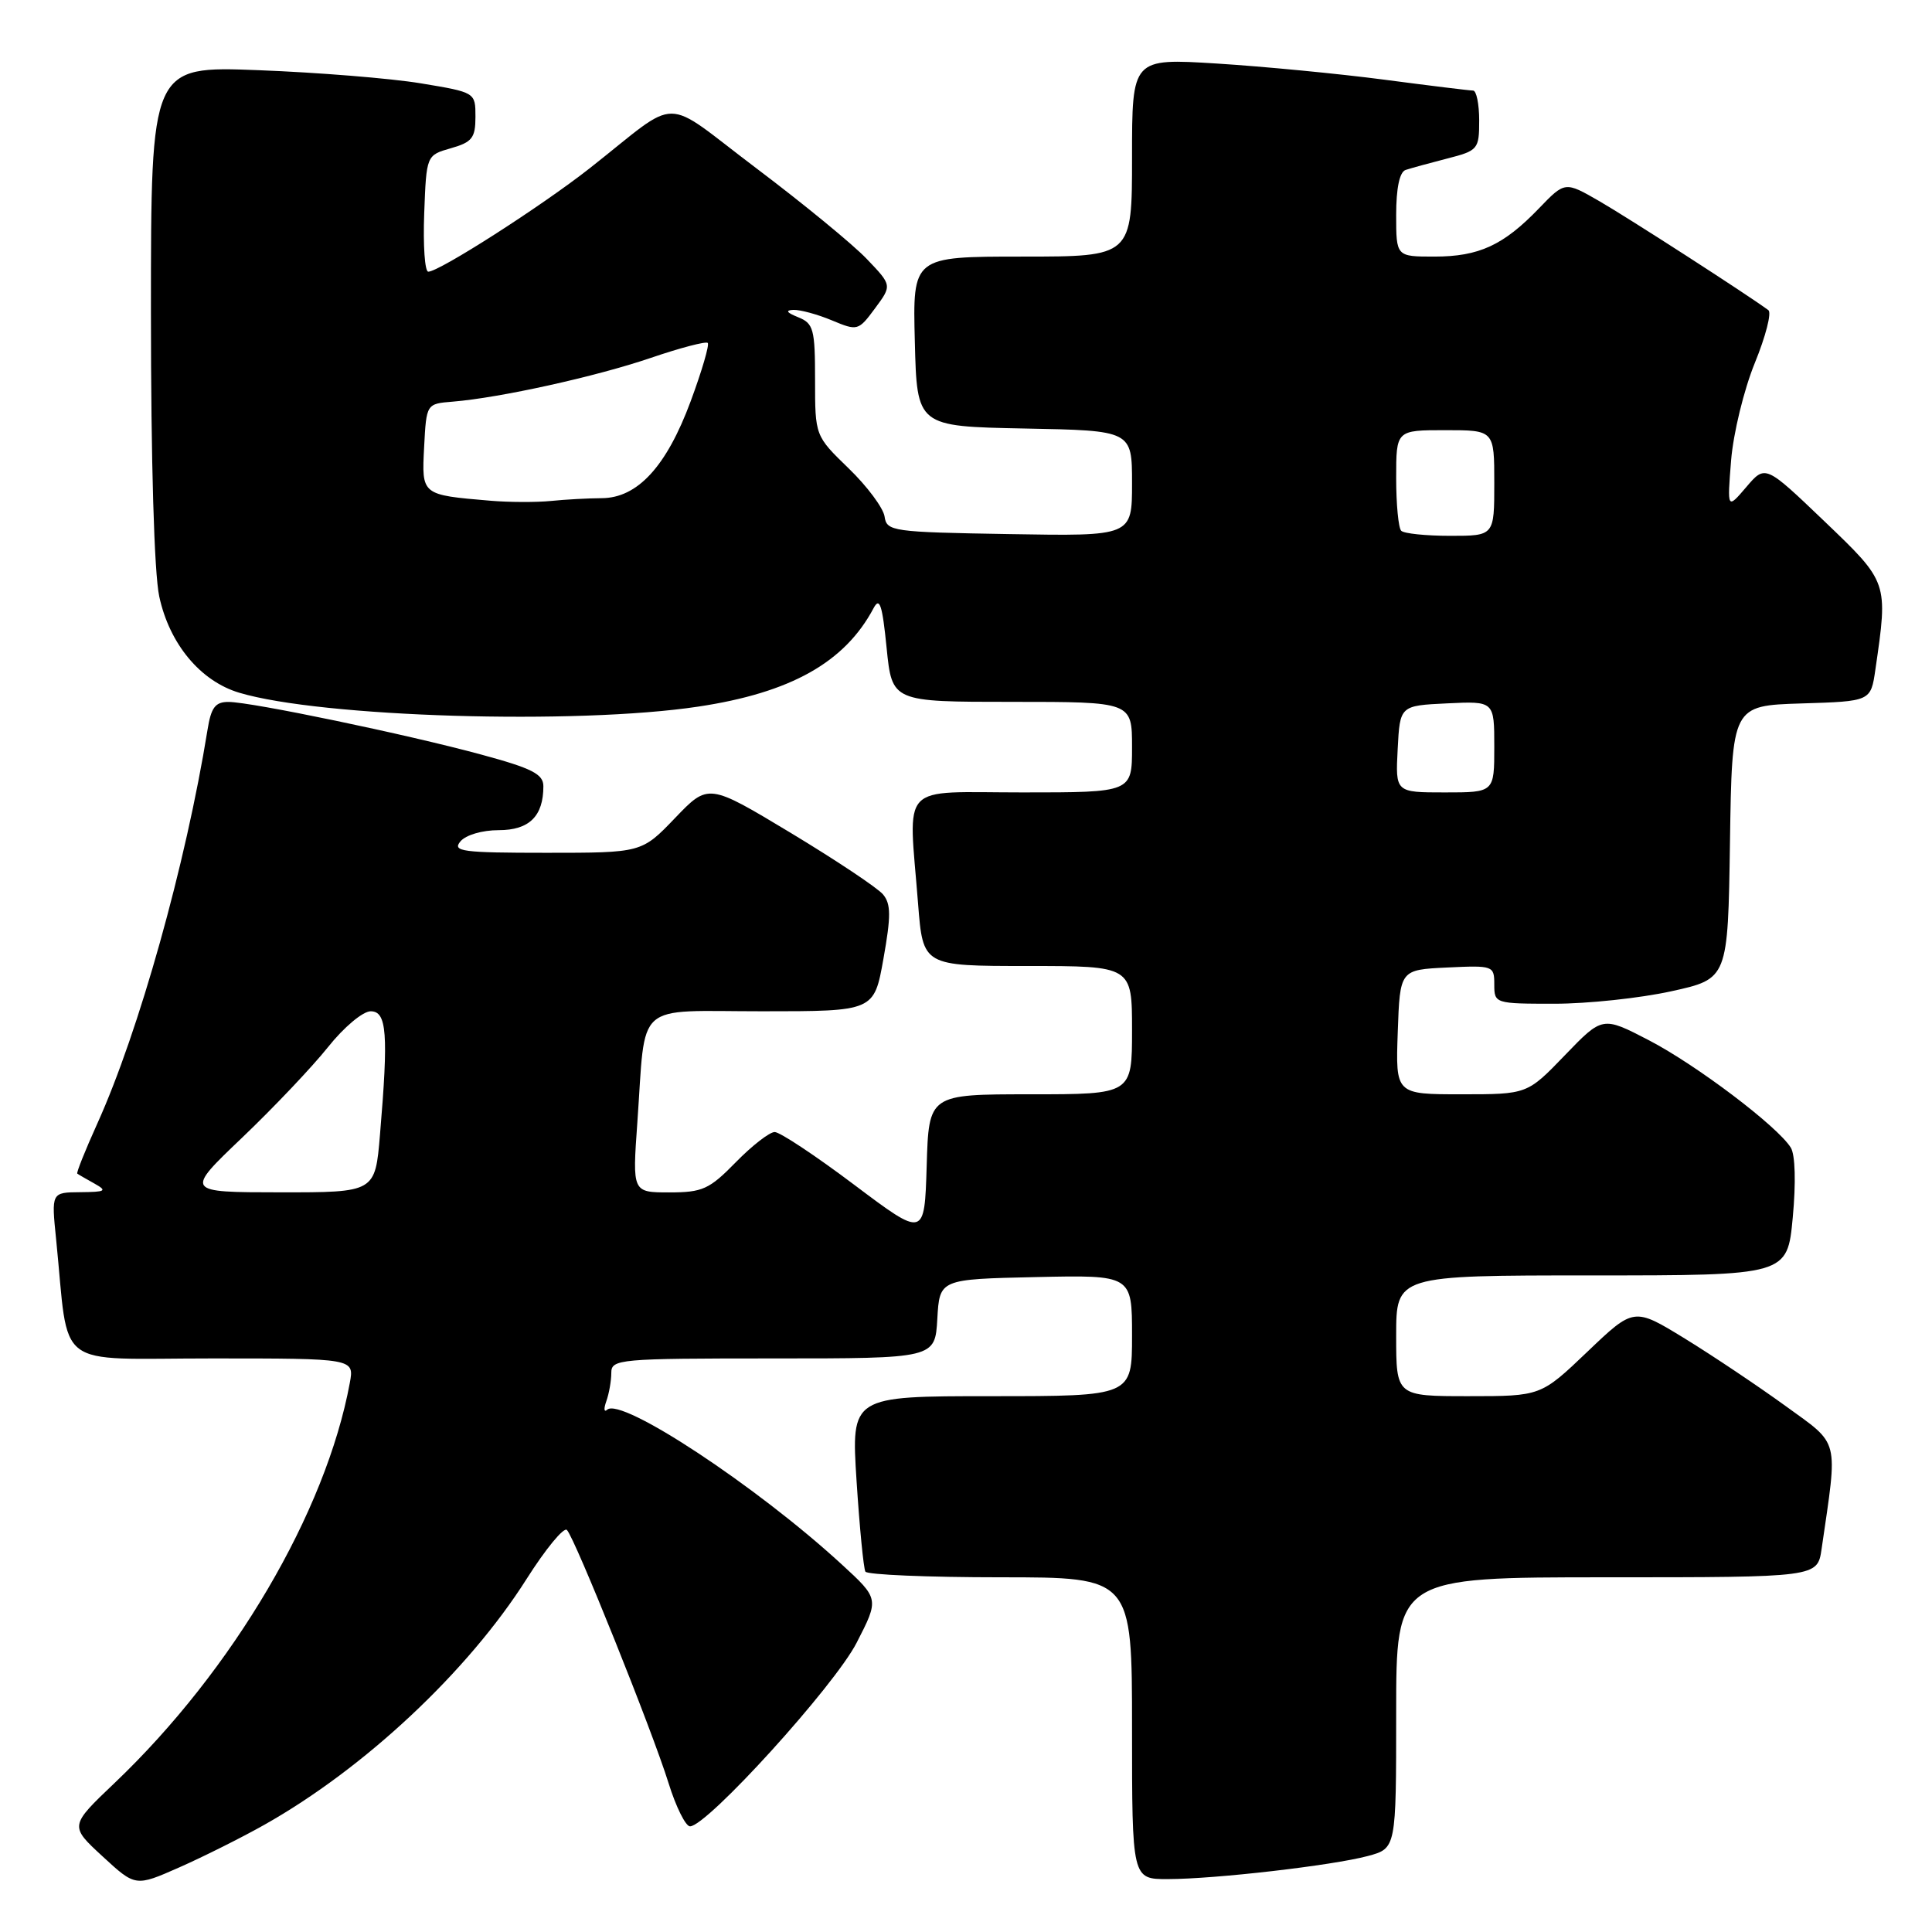 <?xml version="1.0" encoding="UTF-8" standalone="no"?>
<!DOCTYPE svg PUBLIC "-//W3C//DTD SVG 1.1//EN" "http://www.w3.org/Graphics/SVG/1.1/DTD/svg11.dtd" >
<svg xmlns="http://www.w3.org/2000/svg" xmlns:xlink="http://www.w3.org/1999/xlink" version="1.1" viewBox="0 0 256 256">
 <g >
 <path fill="currentColor"
d=" M 35.00 241.81 C 48.28 234.34 62.01 221.48 69.77 209.23 C 72.30 205.24 74.71 202.31 75.12 202.73 C 76.18 203.81 86.43 229.33 88.58 236.25 C 89.56 239.41 90.85 242.00 91.43 242.00 C 93.68 242.00 110.58 223.39 113.51 217.67 C 116.50 211.85 116.50 211.85 111.50 207.26 C 100.21 196.89 82.33 185.11 80.46 186.79 C 80.03 187.18 79.98 186.68 80.34 185.67 C 80.70 184.66 81.00 182.97 81.00 181.92 C 81.00 180.09 81.97 180.00 102.45 180.00 C 123.90 180.00 123.90 180.00 124.20 174.75 C 124.50 169.50 124.50 169.50 137.25 169.22 C 150.00 168.94 150.00 168.94 150.00 176.97 C 150.00 185.00 150.00 185.00 131.39 185.00 C 112.78 185.00 112.78 185.00 113.50 196.25 C 113.90 202.44 114.43 207.84 114.67 208.25 C 114.92 208.66 122.97 209.00 132.56 209.00 C 150.00 209.00 150.00 209.00 150.00 229.00 C 150.00 249.00 150.00 249.00 154.75 248.99 C 161.04 248.98 176.54 247.19 181.25 245.93 C 185.00 244.92 185.00 244.92 185.00 226.96 C 185.00 209.00 185.00 209.00 212.91 209.00 C 240.82 209.00 240.82 209.00 241.37 205.25 C 243.54 190.34 243.85 191.57 236.58 186.29 C 232.95 183.66 226.95 179.64 223.24 177.36 C 216.50 173.23 216.50 173.23 210.34 179.11 C 204.17 185.00 204.17 185.00 194.59 185.00 C 185.00 185.00 185.00 185.00 185.00 177.00 C 185.00 169.00 185.00 169.00 210.91 169.00 C 236.83 169.00 236.83 169.00 237.55 161.32 C 237.98 156.74 237.88 153.01 237.29 152.07 C 235.55 149.25 224.78 141.11 218.49 137.84 C 212.34 134.65 212.34 134.65 207.35 139.83 C 202.37 145.00 202.37 145.00 193.64 145.00 C 184.92 145.00 184.92 145.00 185.21 136.75 C 185.50 128.50 185.50 128.50 191.75 128.20 C 197.86 127.91 198.00 127.96 198.00 130.45 C 198.00 132.97 198.10 133.00 205.97 133.00 C 210.36 133.00 217.32 132.26 221.45 131.35 C 228.96 129.70 228.96 129.70 229.23 111.60 C 229.50 93.50 229.50 93.50 238.69 93.21 C 247.89 92.93 247.89 92.93 248.50 88.71 C 250.19 77.08 250.23 77.20 241.71 69.04 C 233.91 61.58 233.91 61.58 231.39 64.54 C 228.86 67.50 228.86 67.50 229.38 61.00 C 229.67 57.42 231.08 51.63 232.52 48.10 C 233.96 44.58 234.77 41.43 234.32 41.10 C 231.60 39.08 215.76 28.87 211.93 26.66 C 207.37 24.03 207.37 24.03 203.93 27.60 C 199.22 32.50 195.97 34.00 190.05 34.00 C 185.00 34.00 185.00 34.00 185.00 28.47 C 185.00 24.93 185.45 22.79 186.25 22.52 C 186.94 22.29 189.41 21.61 191.75 21.01 C 195.85 19.96 196.00 19.78 196.00 15.96 C 196.00 13.78 195.63 12.00 195.19 12.00 C 194.74 12.00 189.45 11.35 183.44 10.56 C 177.42 9.77 167.44 8.81 161.25 8.42 C 150.00 7.72 150.00 7.72 150.00 20.86 C 150.00 34.00 150.00 34.00 135.47 34.00 C 120.93 34.00 120.93 34.00 121.22 45.25 C 121.50 56.50 121.50 56.50 135.75 56.78 C 150.00 57.05 150.00 57.05 150.00 64.05 C 150.00 71.05 150.00 71.05 133.75 70.77 C 118.21 70.51 117.49 70.41 117.21 68.44 C 117.04 67.31 114.91 64.44 112.46 62.07 C 108.00 57.75 108.00 57.75 108.00 50.34 C 108.00 43.60 107.80 42.85 105.75 42.03 C 104.23 41.42 104.03 41.11 105.13 41.06 C 106.02 41.03 108.32 41.65 110.23 42.45 C 113.63 43.87 113.74 43.84 115.95 40.85 C 118.20 37.81 118.20 37.81 114.85 34.31 C 113.01 32.38 106.44 26.99 100.25 22.32 C 87.41 12.64 90.42 12.64 78.12 22.31 C 71.73 27.33 58.20 36.00 56.75 36.00 C 56.29 36.00 56.05 32.53 56.21 28.28 C 56.50 20.57 56.50 20.57 59.75 19.64 C 62.56 18.84 63.00 18.27 63.00 15.48 C 63.00 12.24 63.00 12.24 55.75 11.04 C 51.76 10.38 42.09 9.60 34.25 9.30 C 20.00 8.75 20.00 8.75 20.00 41.32 C 20.00 61.24 20.43 75.90 21.10 79.03 C 22.45 85.32 26.55 90.25 31.70 91.79 C 42.56 95.04 76.35 96.06 92.52 93.63 C 104.77 91.79 111.94 87.77 115.75 80.59 C 116.56 79.06 116.91 80.14 117.48 85.84 C 118.20 93.00 118.20 93.00 134.10 93.00 C 150.00 93.00 150.00 93.00 150.00 99.00 C 150.00 105.00 150.00 105.00 135.50 105.00 C 118.92 105.00 120.38 103.44 121.65 119.75 C 122.30 128.00 122.30 128.00 136.15 128.00 C 150.00 128.00 150.00 128.00 150.00 136.50 C 150.00 145.00 150.00 145.00 136.54 145.00 C 123.07 145.00 123.07 145.00 122.79 154.50 C 122.50 163.99 122.50 163.99 113.20 157.00 C 108.09 153.15 103.34 150.00 102.65 150.00 C 101.97 150.00 99.65 151.80 97.50 154.00 C 93.99 157.59 93.09 158.00 88.69 158.00 C 83.79 158.00 83.79 158.00 84.45 148.75 C 85.61 132.43 83.85 134.00 100.99 134.00 C 115.82 134.00 115.82 134.00 117.06 127.04 C 118.07 121.39 118.06 119.78 117.01 118.52 C 116.30 117.66 110.80 114.00 104.79 110.37 C 93.86 103.79 93.86 103.79 89.45 108.39 C 85.03 113.00 85.03 113.00 72.39 113.00 C 61.27 113.00 59.90 112.82 61.00 111.50 C 61.71 110.64 63.89 110.00 66.09 110.00 C 70.13 110.00 72.00 108.15 72.00 104.18 C 72.00 102.57 70.51 101.81 63.75 99.98 C 53.84 97.29 33.37 93.03 30.30 93.01 C 28.52 93.00 27.97 93.73 27.49 96.75 C 24.63 114.48 18.41 136.69 12.88 148.91 C 11.29 152.43 10.10 155.40 10.24 155.51 C 10.38 155.62 11.40 156.21 12.50 156.82 C 14.25 157.80 14.02 157.94 10.65 157.97 C 6.80 158.00 6.80 158.00 7.44 164.25 C 9.21 181.79 6.86 180.00 28.07 180.00 C 46.95 180.00 46.95 180.00 46.35 183.25 C 43.18 200.39 30.89 221.29 15.22 236.22 C 9.21 241.94 9.21 241.94 13.58 245.97 C 17.95 250.00 17.95 250.00 23.73 247.45 C 26.90 246.05 31.98 243.51 35.00 241.81 Z  M 32.09 150.74 C 36.26 146.76 41.38 141.36 43.46 138.75 C 45.56 136.11 48.08 134.00 49.12 134.00 C 51.26 134.00 51.48 136.97 50.35 150.35 C 49.71 158.00 49.71 158.00 37.10 157.99 C 24.50 157.98 24.50 157.98 32.09 150.74 Z  M 185.20 99.25 C 185.50 93.50 185.50 93.50 191.75 93.20 C 198.00 92.90 198.00 92.90 198.00 98.95 C 198.00 105.00 198.00 105.00 191.45 105.00 C 184.90 105.00 184.90 105.00 185.20 99.25 Z  M 185.67 70.33 C 185.30 69.97 185.00 66.82 185.00 63.33 C 185.00 57.00 185.00 57.00 191.50 57.00 C 198.00 57.00 198.00 57.00 198.00 64.00 C 198.00 71.00 198.00 71.00 192.17 71.00 C 188.96 71.00 186.03 70.70 185.67 70.33 Z  M 65.00 66.35 C 55.81 65.57 55.87 65.62 56.20 59.22 C 56.50 53.50 56.50 53.50 60.00 53.22 C 66.24 52.71 78.92 49.91 86.21 47.43 C 90.13 46.09 93.54 45.20 93.78 45.44 C 94.02 45.69 93.00 49.17 91.51 53.19 C 88.31 61.82 84.47 65.99 79.73 66.01 C 77.96 66.02 74.92 66.18 73.00 66.38 C 71.08 66.57 67.47 66.56 65.00 66.35 Z "/>
</g>
</svg>